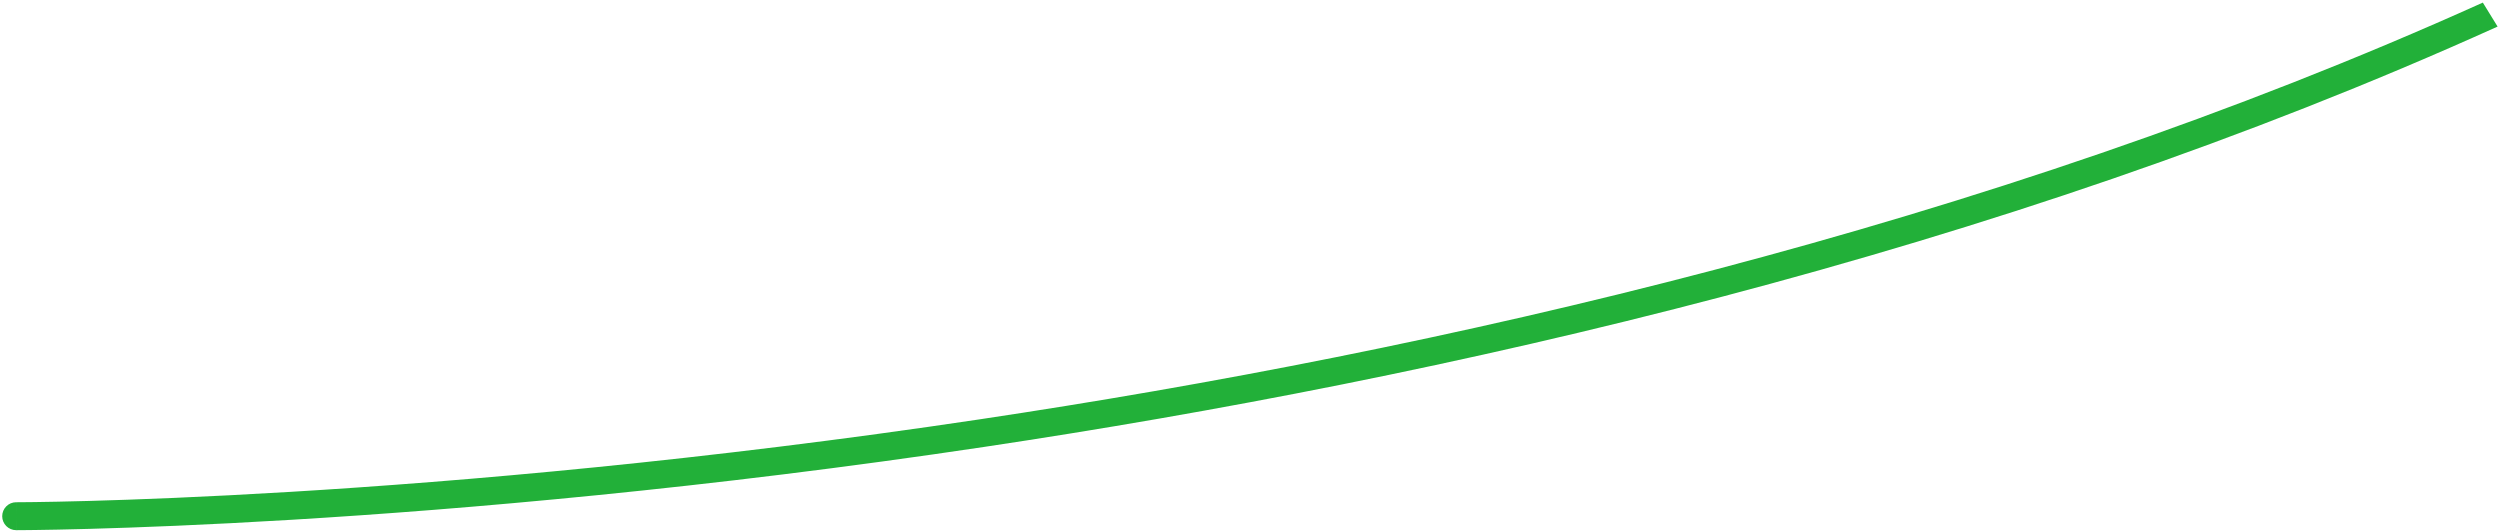 <svg width="537" height="114" viewBox="0 0 537 114" fill="none" xmlns="http://www.w3.org/2000/svg">
<path fill-rule="evenodd" clip-rule="evenodd" d="M533.312 0.557C426.173 48.877 308.013 75.463 210.418 90.077C150.966 98.98 99.209 103.431 62.32 105.656C43.876 106.769 29.152 107.325 19.045 107.603C13.991 107.742 10.092 107.811 7.459 107.846C6.143 107.863 5.143 107.872 4.474 107.876C4.139 107.878 3.887 107.88 3.72 107.88L3.532 107.88L3.486 107.881H3.476C3.473 107.881 3.473 107.881 3.473 110.881V107.881C1.816 107.881 0.473 109.224 0.473 110.881C0.473 112.537 1.816 113.881 3.473 113.881V110.881C3.473 113.881 3.475 113.881 3.478 113.881H3.491L3.542 113.88L3.739 113.88C3.913 113.879 4.171 113.878 4.512 113.876C5.195 113.872 6.208 113.863 7.538 113.845C10.198 113.81 14.126 113.741 19.209 113.601C29.376 113.321 44.166 112.762 62.681 111.646C99.708 109.412 151.646 104.945 211.307 96.011C309.352 81.329 428.425 54.56 536.483 5.708L533.312 0.557Z" fill="#22B039"/>
</svg>
